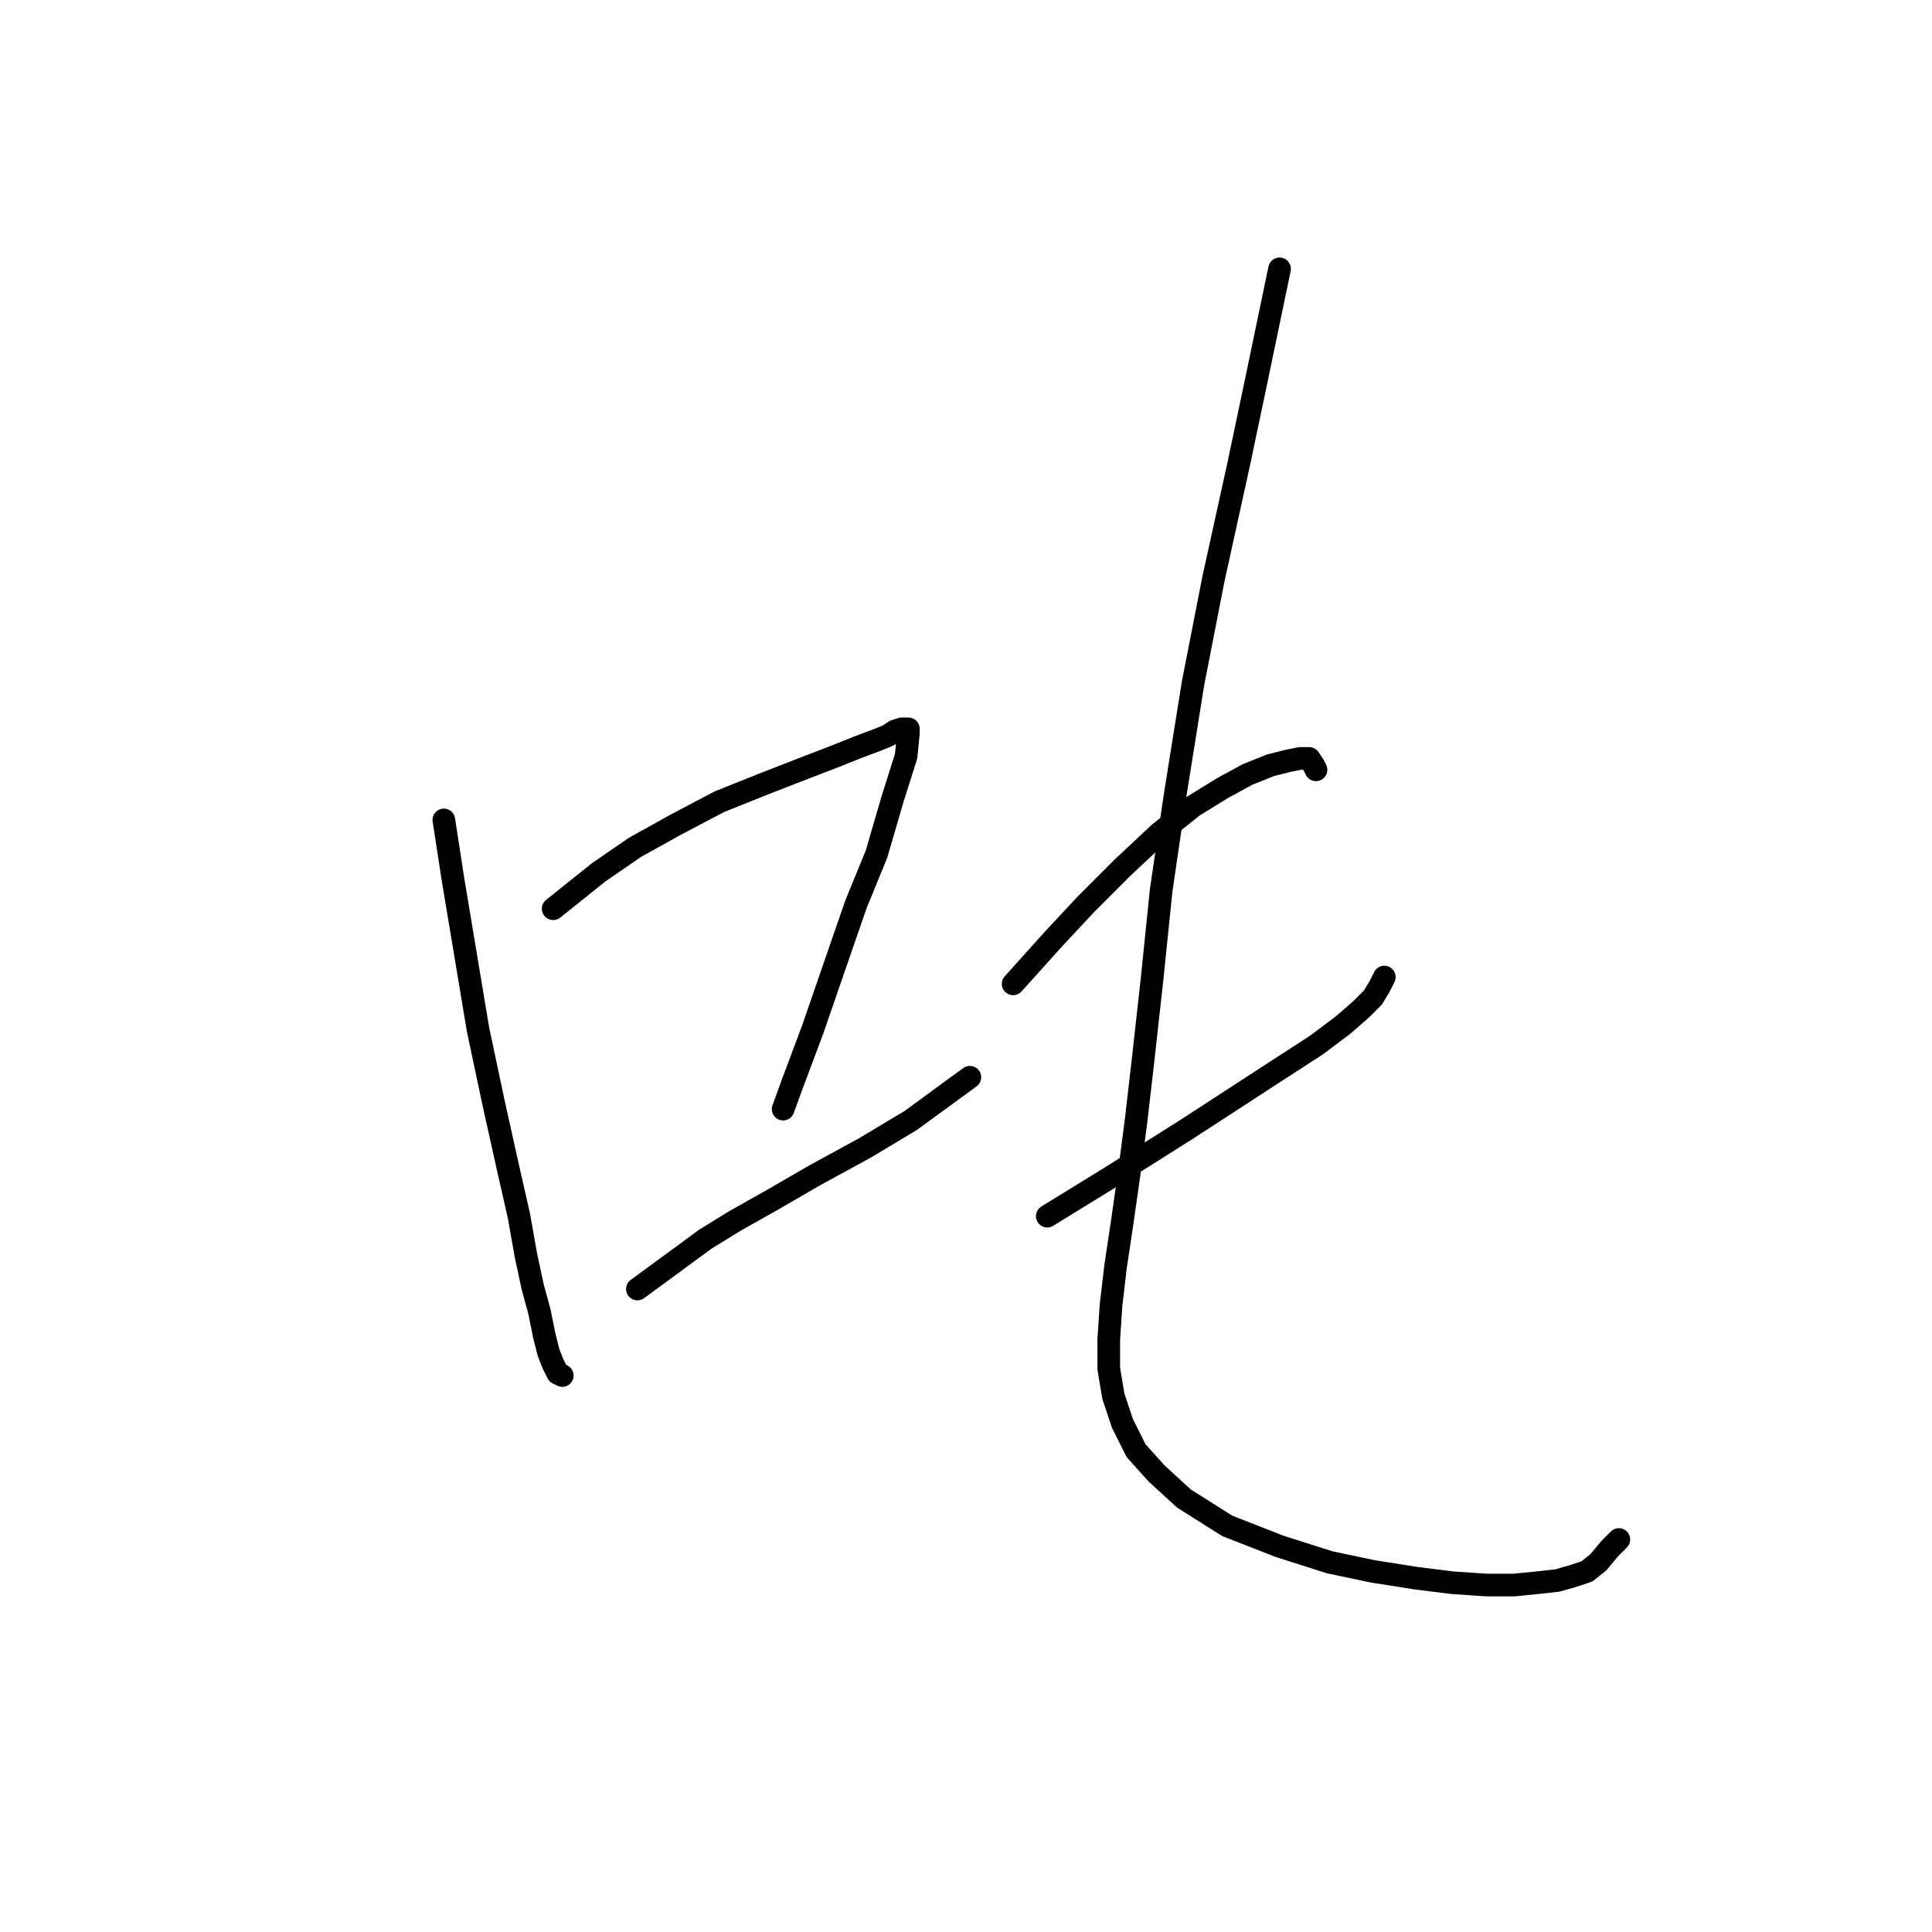<?xml version="1.0" standalone="no"?>
    <svg width="256" height="256" xmlns="http://www.w3.org/2000/svg" version="1.1">
    <polyline stroke="black" stroke-width="3" stroke-linecap="round" fill="transparent" stroke-linejoin="round" points="58.811 108.644 60.018 116.489 61.527 125.541 63.337 136.404 65.45 146.361 67.26 154.508 68.769 161.146 69.674 166.275 70.579 170.5 71.484 173.819 72.088 176.836 72.691 179.25 73.295 180.759 73.898 181.966 74.502 182.267 74.502 182.267 " />
        <polyline stroke="black" stroke-width="3" stroke-linecap="round" fill="transparent" stroke-linejoin="round" points="73.295 120.412 79.329 115.584 84.157 112.265 89.588 109.248 95.321 106.23 101.356 103.816 106.787 101.704 110.71 100.196 113.727 98.989 116.141 98.084 117.65 97.48 118.555 96.877 119.46 96.575 120.064 96.575 120.365 96.575 120.365 97.178 120.064 100.196 118.253 105.929 116.141 113.17 113.425 119.808 110.71 127.653 107.692 136.404 104.977 143.645 103.77 146.965 103.77 146.965 " />
        <polyline stroke="black" stroke-width="3" stroke-linecap="round" fill="transparent" stroke-linejoin="round" points="84.459 170.802 93.511 164.163 97.434 161.75 102.261 159.034 107.994 155.715 114.632 152.094 120.667 148.473 128.512 142.74 128.512 142.74 " />
        <polyline stroke="black" stroke-width="3" stroke-linecap="round" fill="transparent" stroke-linejoin="round" points="134.245 130.369 139.676 124.334 143.901 119.808 148.728 114.981 153.556 110.455 158.082 106.834 162.005 104.42 165.324 102.61 168.341 101.403 170.755 100.799 172.264 100.497 173.471 100.497 174.074 101.403 174.376 102.006 174.376 102.006 " />
        <polyline stroke="black" stroke-width="3" stroke-linecap="round" fill="transparent" stroke-linejoin="round" points="138.771 161.146 146.616 156.318 151.444 153.301 157.177 149.68 163.212 145.758 169.246 141.835 174.376 138.516 177.997 135.8 180.41 133.688 181.919 132.179 182.824 130.671 183.428 129.464 183.428 129.464 " />
        <polyline stroke="black" stroke-width="3" stroke-linecap="round" fill="transparent" stroke-linejoin="round" points="169.548 35.624 166.531 50.108 164.117 61.574 160.798 76.66 158.082 90.54 155.668 105.627 153.858 117.998 152.651 129.766 151.444 140.628 150.539 148.473 149.634 155.413 148.728 161.75 147.823 167.784 147.22 172.914 146.918 177.44 146.918 181.362 147.521 184.983 148.728 188.604 150.539 192.225 153.254 195.242 156.875 198.561 162.608 202.182 169.548 204.898 176.186 207.01 181.919 208.217 187.652 209.122 192.48 209.725 197.006 210.027 200.627 210.027 203.644 209.725 206.36 209.424 208.472 208.82 210.282 208.217 211.791 207.01 213.3 205.199 214.506 203.992 214.506 203.992 " />
        </svg>